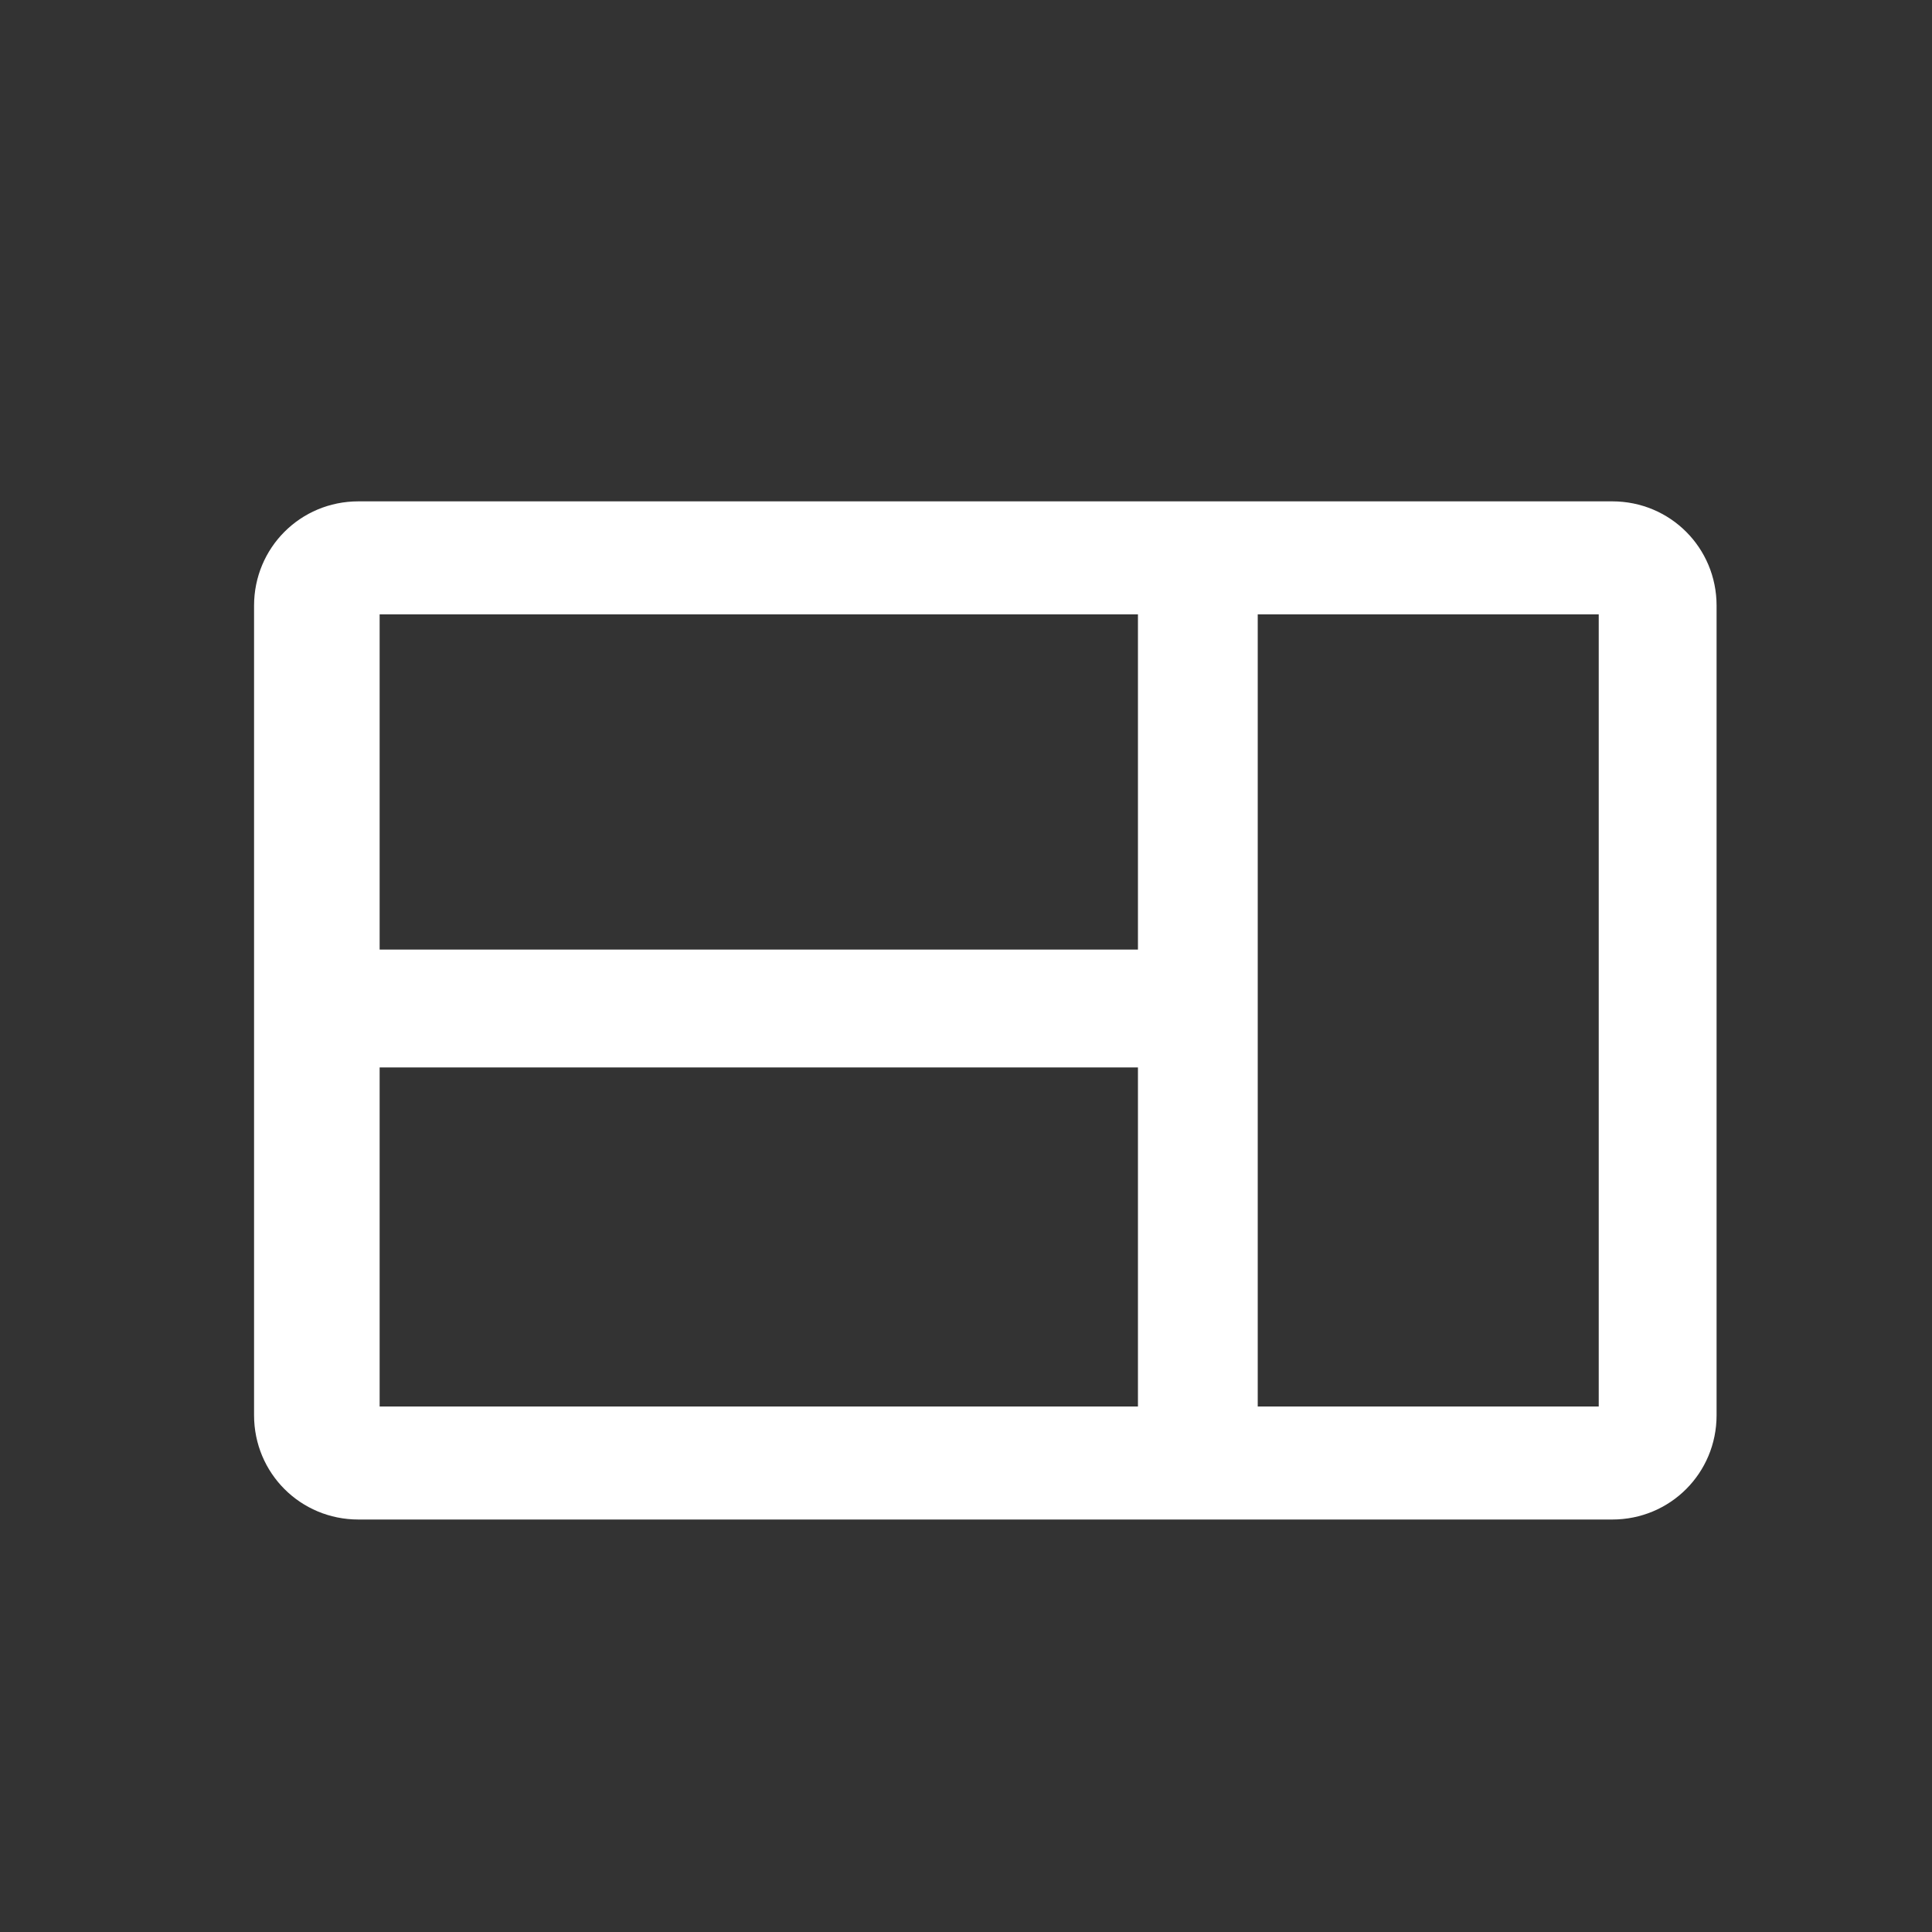 <?xml version="1.0" encoding="utf-8"?>
<!-- Generator: Adobe Illustrator 24.0.2, SVG Export Plug-In . SVG Version: 6.00 Build 0)  -->
<svg version="1.1" id="Capa_1" xmlns="http://www.w3.org/2000/svg" xmlns:xlink="http://www.w3.org/1999/xlink" x="0px" y="0px"
	 viewBox="0 0 200 200" style="enable-background:new 0 0 200 200;" xml:space="preserve">
<rect x="0" y="0" width="200" height="200" fill="#333333" stroke="none"/>
<style type="text/css">
	.st0{fill:#FFFFFF;}
</style>
<path class="st0" d="M166.9,51.9H37.1c-6,0-10.8,4.8-10.8,10.8v83.8c0,6,4.8,10.8,10.8,10.8h129.8c6,0,10.8-4.8,10.8-10.8V62.7
	C177.7,56.7,172.9,51.9,166.9,51.9z M39.3,63.6h78.5v34.7H39.3V63.6z M39.3,110.5h78.5v35.1H39.3V110.5z M165.5,145.6h-35.3v-82
	h35.3V145.6z"/>
</svg>
